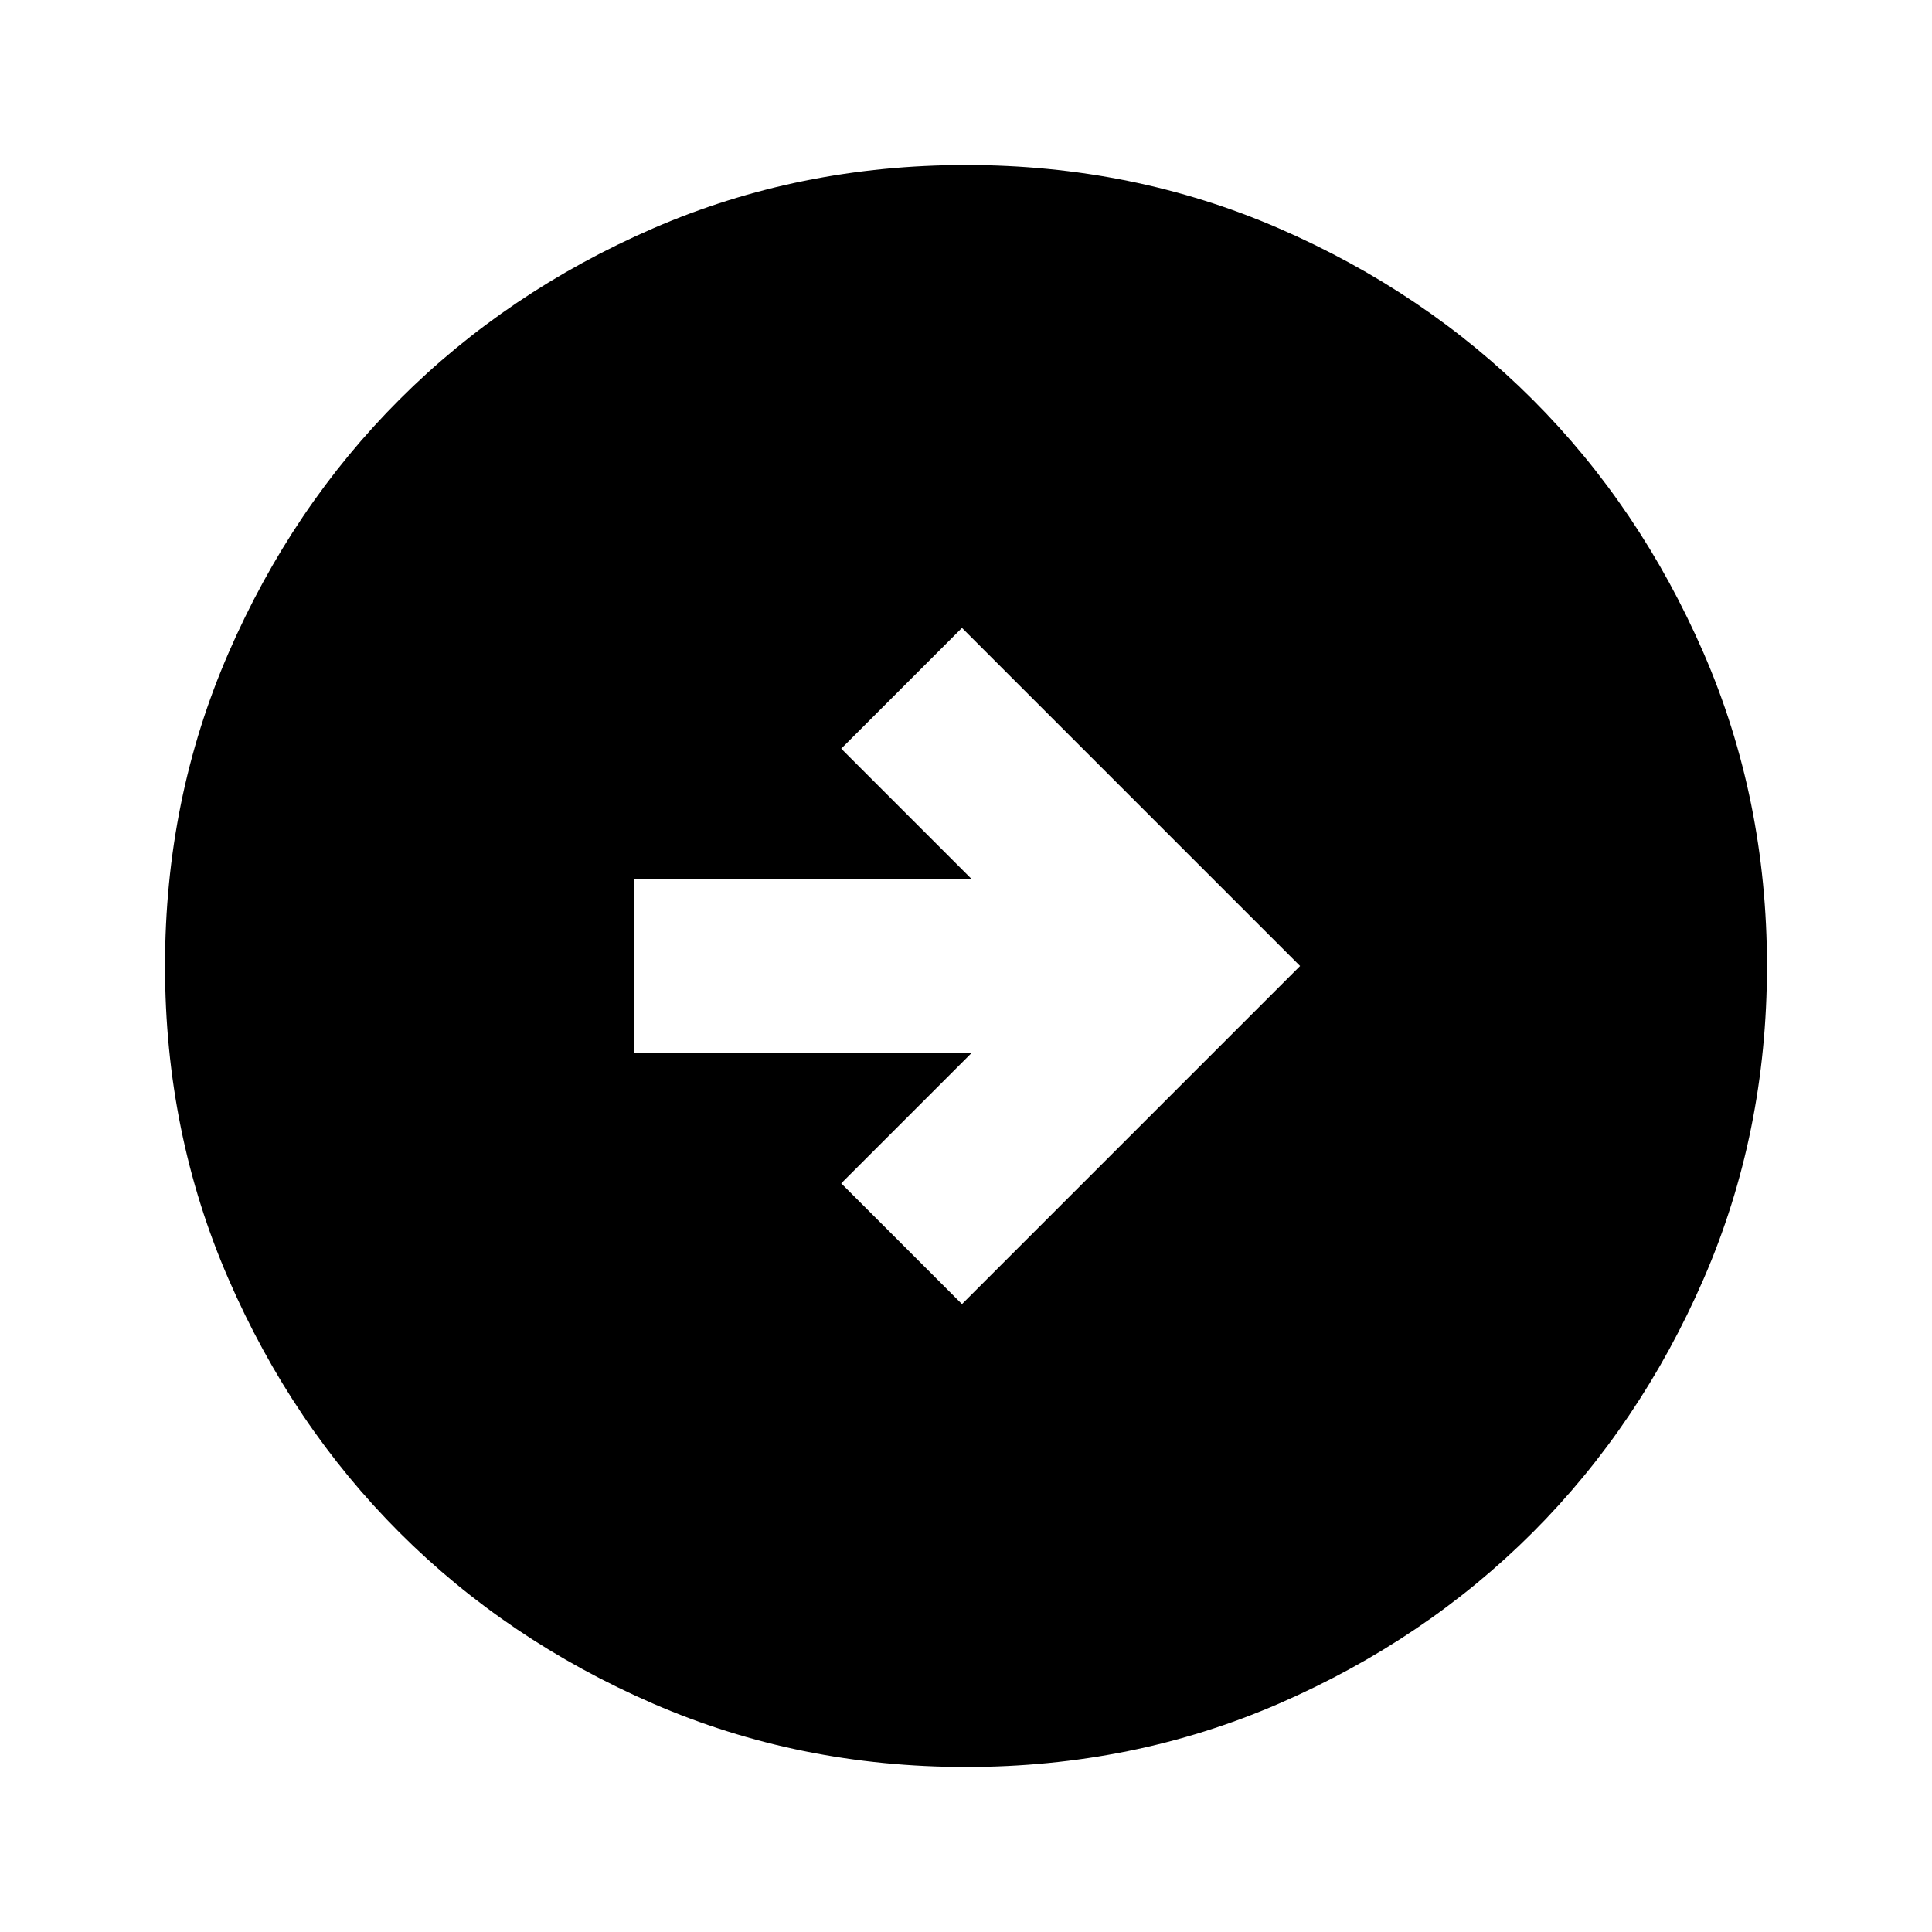 <svg xmlns="http://www.w3.org/2000/svg" height="24" width="24"><path d="m11.95 16.2 4.2-4.2-4.2-4.2-1.5 1.5 1.625 1.625h-4.2v2.15h4.2L10.45 14.7Zm.05 5.75q-2.075 0-3.887-.787-1.813-.788-3.15-2.125-1.338-1.338-2.125-3.151Q2.05 14.075 2.05 12t.788-3.887q.787-1.813 2.125-3.15Q6.3 3.625 8.113 2.837 9.925 2.05 12 2.05t3.887.787q1.813.788 3.151 2.126 1.337 1.337 2.125 3.15.787 1.812.787 3.887t-.787 3.887q-.788 1.813-2.125 3.151-1.338 1.337-3.151 2.125-1.812.787-3.887.787Z"/></svg>